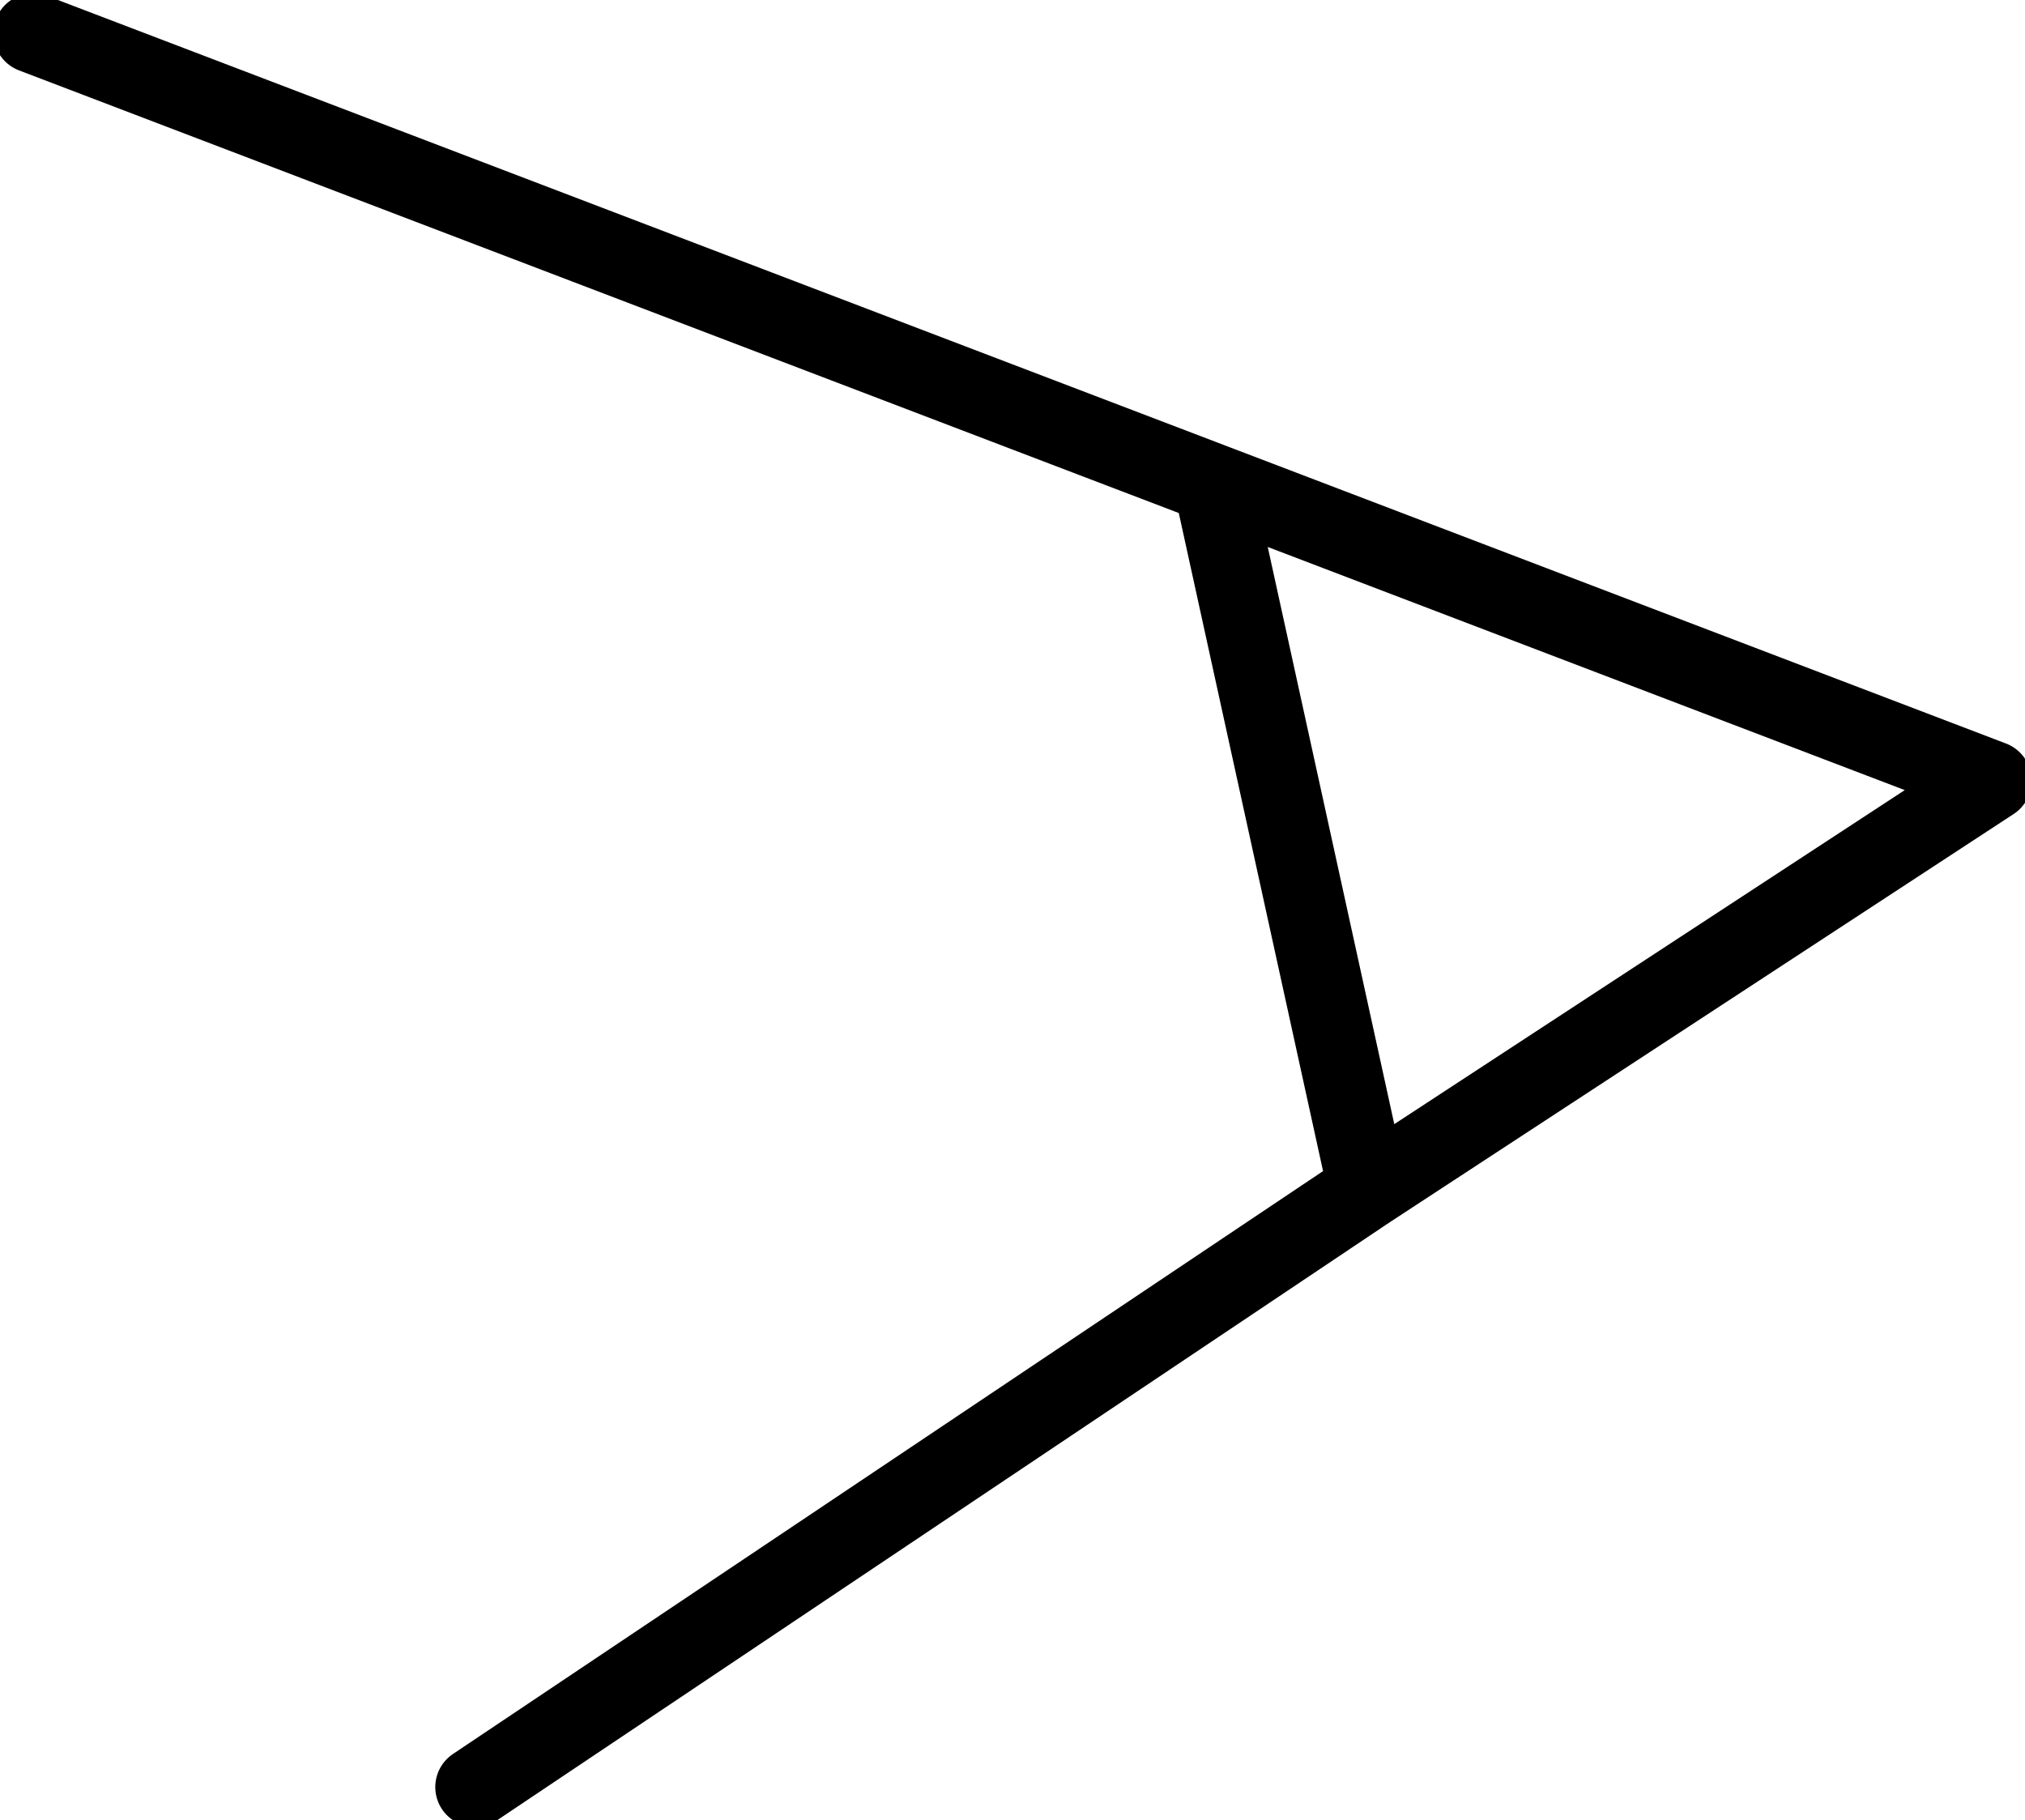 <svg xmlns="http://www.w3.org/2000/svg" width="152.583" height="137.163" viewBox="0 0 152.583 137.163">
  <path id="Path_2" data-name="Path 2" d="M-.313.639l87.96,33.572L147.27,56.968l-47.023,30.77L88.618,34.692l11.629,53.046L32.985,132.8"
   transform="translate(2.813 1.861)" fill="none" stroke="#000" stroke-linecap="round" stroke-linejoin="round" stroke-width="6"/>
</svg>
